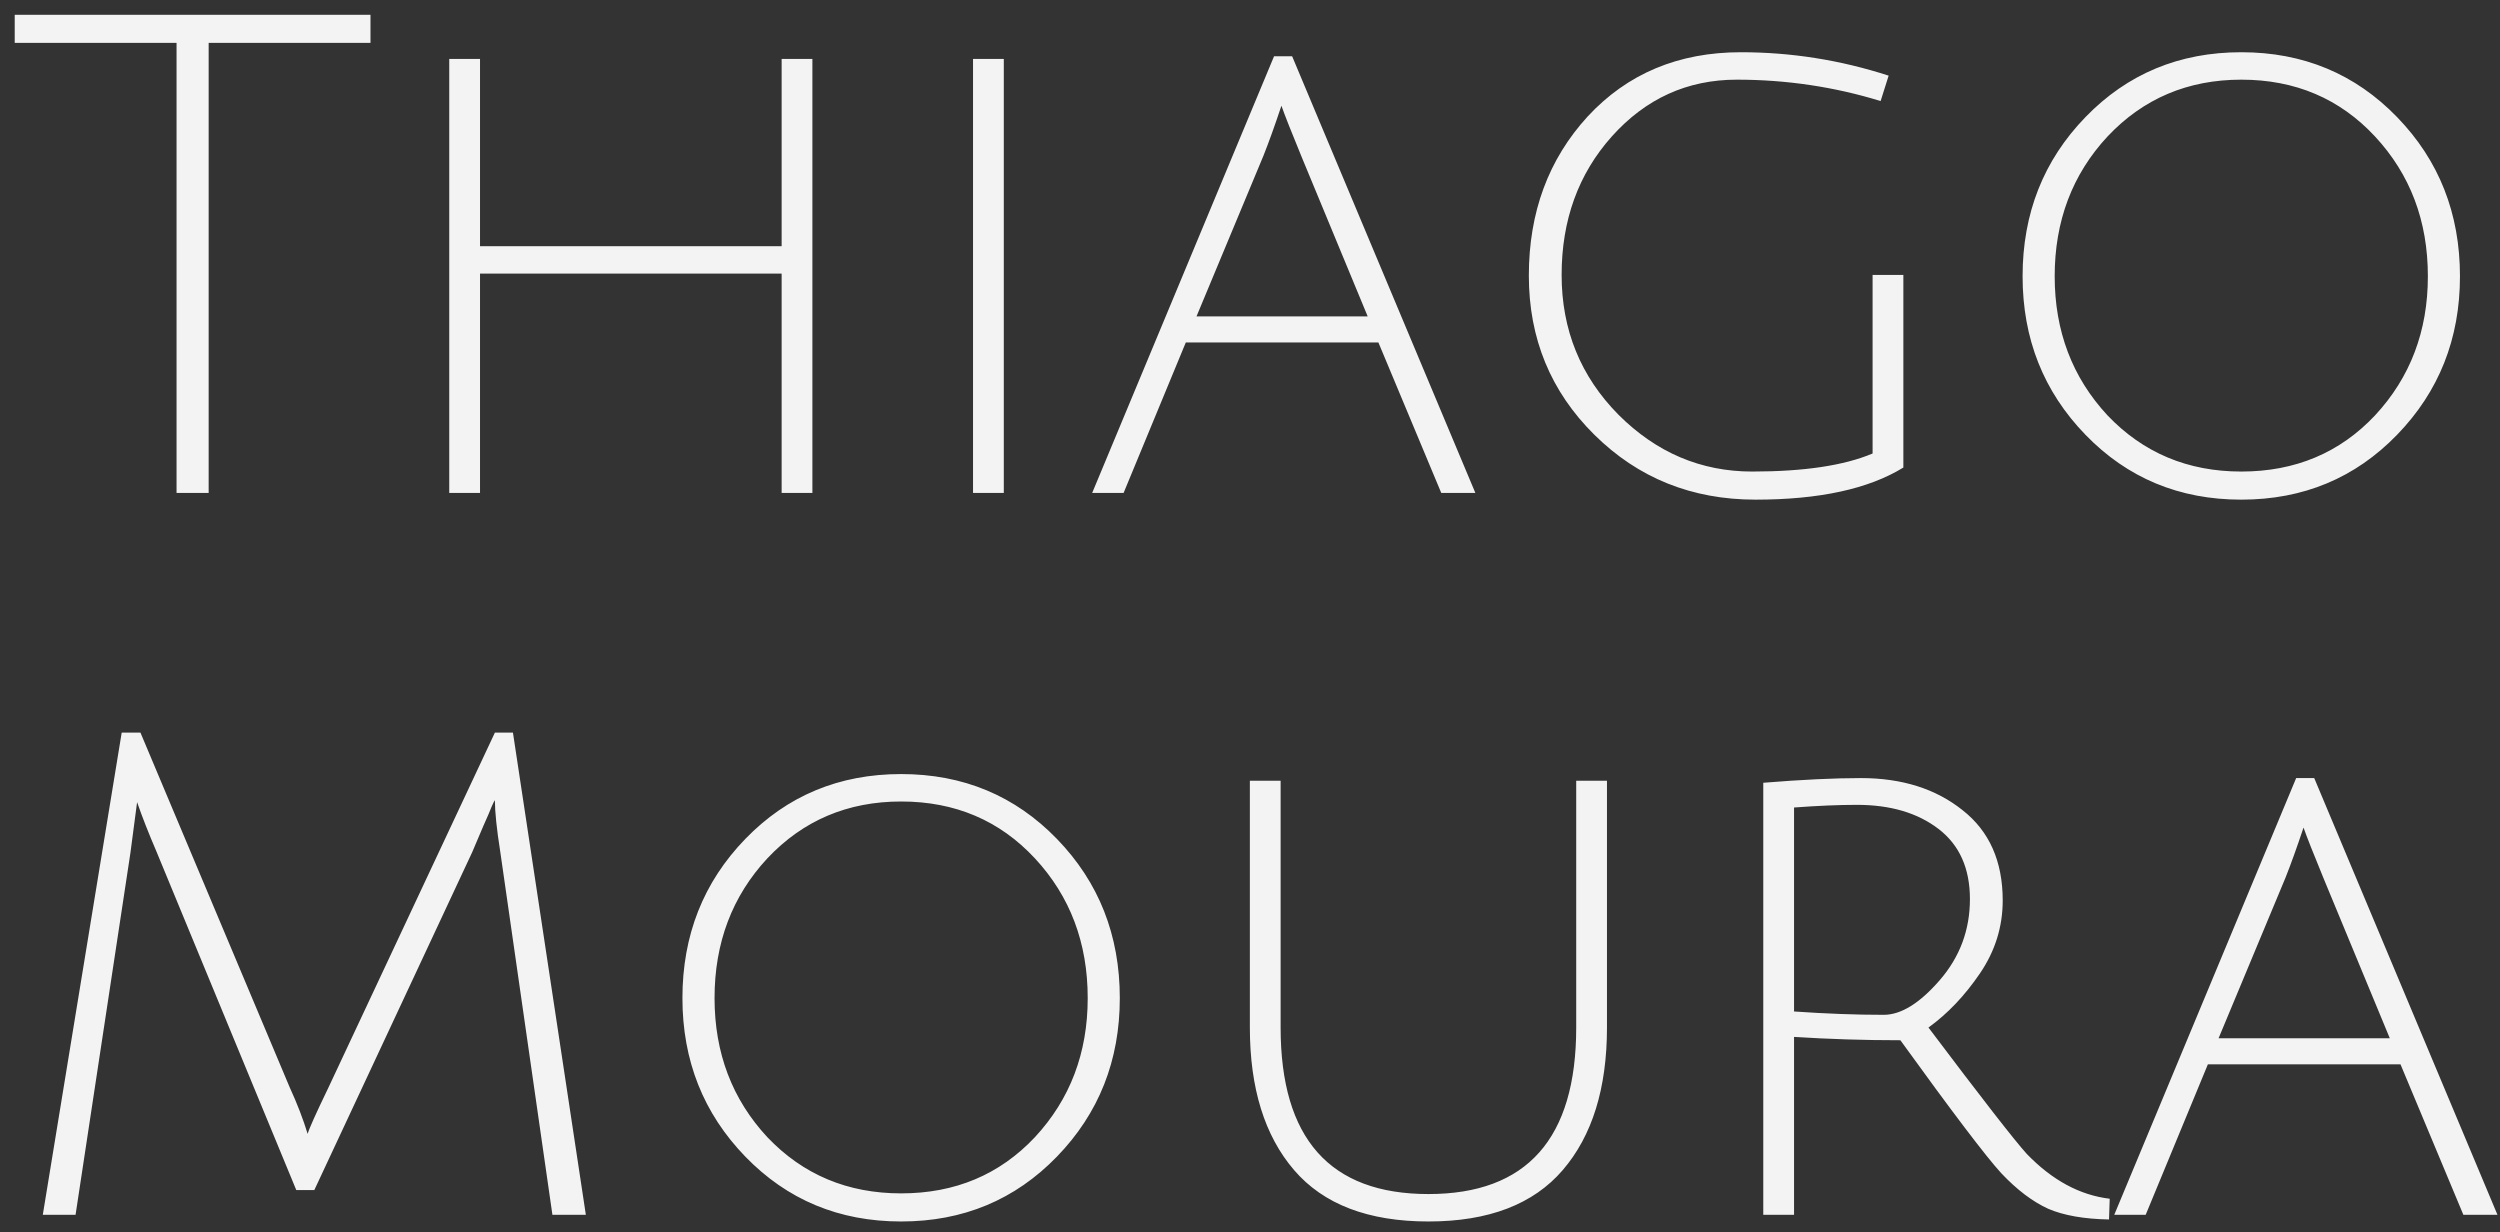 <svg width="142" height="70" viewBox="0 0 142 70" fill="none" xmlns="http://www.w3.org/2000/svg">
<rect x="0" y="0" width="142" height="70" fill="#333333" stroke="none"/>
<path d="M10.028 2.435H0.836V0.84H21.044V2.435H11.852V28H10.028V2.435ZM44.397 28V15.54H27.265V28H25.517V3.347H27.265V13.983H44.397V3.347H46.144V28H44.397ZM55.268 28V3.347H57.016V28H55.268ZM67.353 19.453L63.82 28H62.035L72.367 3.195H73.393L83.801 28H81.864L78.293 19.453H67.353ZM72.785 6.006C72.405 7.146 72.063 8.095 71.76 8.855L67.961 17.972H77.685L73.925 8.893C73.342 7.475 72.962 6.512 72.785 6.006ZM98.652 4.525C95.841 4.525 93.474 5.601 91.549 7.753C89.65 9.881 88.7 12.502 88.7 15.617C88.7 18.731 89.776 21.378 91.929 23.556C94.081 25.708 96.614 26.784 99.526 26.784C102.464 26.784 104.743 26.443 106.363 25.759V15.617H108.111V26.556C106.136 27.772 103.337 28.38 99.716 28.38C96.094 28.38 93.043 27.152 90.561 24.695C88.079 22.239 86.838 19.225 86.838 15.655C86.838 12.059 87.953 9.045 90.181 6.614C92.435 4.183 95.335 2.967 98.88 2.967C101.742 2.967 104.54 3.41 107.275 4.297L106.819 5.74C104.186 4.93 101.463 4.525 98.652 4.525ZM127.305 28.38C123.784 28.38 120.834 27.152 118.454 24.695C116.073 22.239 114.883 19.238 114.883 15.693C114.883 12.122 116.073 9.108 118.454 6.652C120.834 4.195 123.784 2.967 127.305 2.967C130.825 2.967 133.775 4.195 136.155 6.652C138.536 9.108 139.726 12.122 139.726 15.693C139.726 19.238 138.536 22.239 136.155 24.695C133.775 27.152 130.825 28.38 127.305 28.38ZM127.305 4.525C124.266 4.525 121.733 5.601 119.707 7.753C117.707 9.906 116.706 12.552 116.706 15.693C116.706 18.807 117.707 21.441 119.707 23.594C121.733 25.721 124.266 26.784 127.305 26.784C130.369 26.784 132.901 25.721 134.902 23.594C136.902 21.441 137.903 18.807 137.903 15.693C137.903 12.552 136.902 9.906 134.902 7.753C132.901 5.601 130.369 4.525 127.305 4.525ZM17.854 67.594H16.828L8.889 48.373C8.433 47.31 8.066 46.373 7.787 45.562L7.407 48.45L4.292 69H2.431L6.913 41.612H7.977L16.448 61.745C16.878 62.682 17.22 63.568 17.474 64.404C17.55 64.125 17.942 63.251 18.651 61.783L28.11 41.612H29.135L33.276 69H31.377L28.414 48.373C28.211 47.082 28.11 46.107 28.11 45.449C28.084 45.474 28.021 45.6 27.92 45.828C27.844 46.031 27.692 46.386 27.464 46.892C27.261 47.373 27.046 47.88 26.818 48.411L17.854 67.594ZM51.184 69.38C47.664 69.38 44.713 68.152 42.333 65.695C39.953 63.239 38.762 60.238 38.762 56.693C38.762 53.122 39.953 50.108 42.333 47.652C44.713 45.195 47.664 43.967 51.184 43.967C54.704 43.967 57.654 45.195 60.035 47.652C62.415 50.108 63.605 53.122 63.605 56.693C63.605 60.238 62.415 63.239 60.035 65.695C57.654 68.152 54.704 69.38 51.184 69.38ZM51.184 45.525C48.145 45.525 45.612 46.601 43.587 48.753C41.586 50.906 40.586 53.552 40.586 56.693C40.586 59.807 41.586 62.441 43.587 64.594C45.612 66.721 48.145 67.784 51.184 67.784C54.248 67.784 56.78 66.721 58.781 64.594C60.782 62.441 61.782 59.807 61.782 56.693C61.782 53.552 60.782 50.906 58.781 48.753C56.78 46.601 54.248 45.525 51.184 45.525ZM88.769 66.455C87.098 68.405 84.553 69.38 81.134 69.38C77.715 69.38 75.17 68.405 73.499 66.455C71.828 64.505 70.992 61.808 70.992 58.364V44.347H72.739V58.364C72.739 64.67 75.537 67.822 81.134 67.822C86.731 67.822 89.529 64.67 89.529 58.364V44.347H91.276V58.364C91.276 61.808 90.441 64.505 88.769 66.455ZM100.154 69V44.461C102.332 44.284 104.181 44.195 105.7 44.195C108.03 44.195 109.955 44.803 111.474 46.018C112.994 47.209 113.754 48.918 113.754 51.147C113.754 52.641 113.323 54.021 112.462 55.287C111.601 56.553 110.626 57.579 109.537 58.364C112.551 62.365 114.412 64.758 115.121 65.543C116.565 67.037 118.135 67.886 119.831 68.088L119.793 69.266C118.375 69.241 117.223 69.038 116.337 68.658C115.45 68.253 114.564 67.582 113.678 66.645C112.817 65.708 110.905 63.188 107.942 59.086C105.89 59.086 103.877 59.022 101.902 58.896V69H100.154ZM106.992 57.642C107.98 57.642 109.043 56.984 110.183 55.667C111.322 54.35 111.892 52.818 111.892 51.071C111.892 49.323 111.297 47.994 110.107 47.082C108.917 46.17 107.372 45.715 105.473 45.715C104.46 45.715 103.269 45.765 101.902 45.866V57.452C103.725 57.579 105.422 57.642 106.992 57.642ZM125.408 60.453L121.875 69H120.09L130.422 44.195H131.448L141.856 69H139.919L136.348 60.453H125.408ZM130.84 47.006C130.46 48.146 130.118 49.095 129.815 49.855L126.016 58.972H135.74L131.98 49.893C131.397 48.475 131.017 47.513 130.84 47.006Z" fill="#F3F3F3"/>
</svg>
